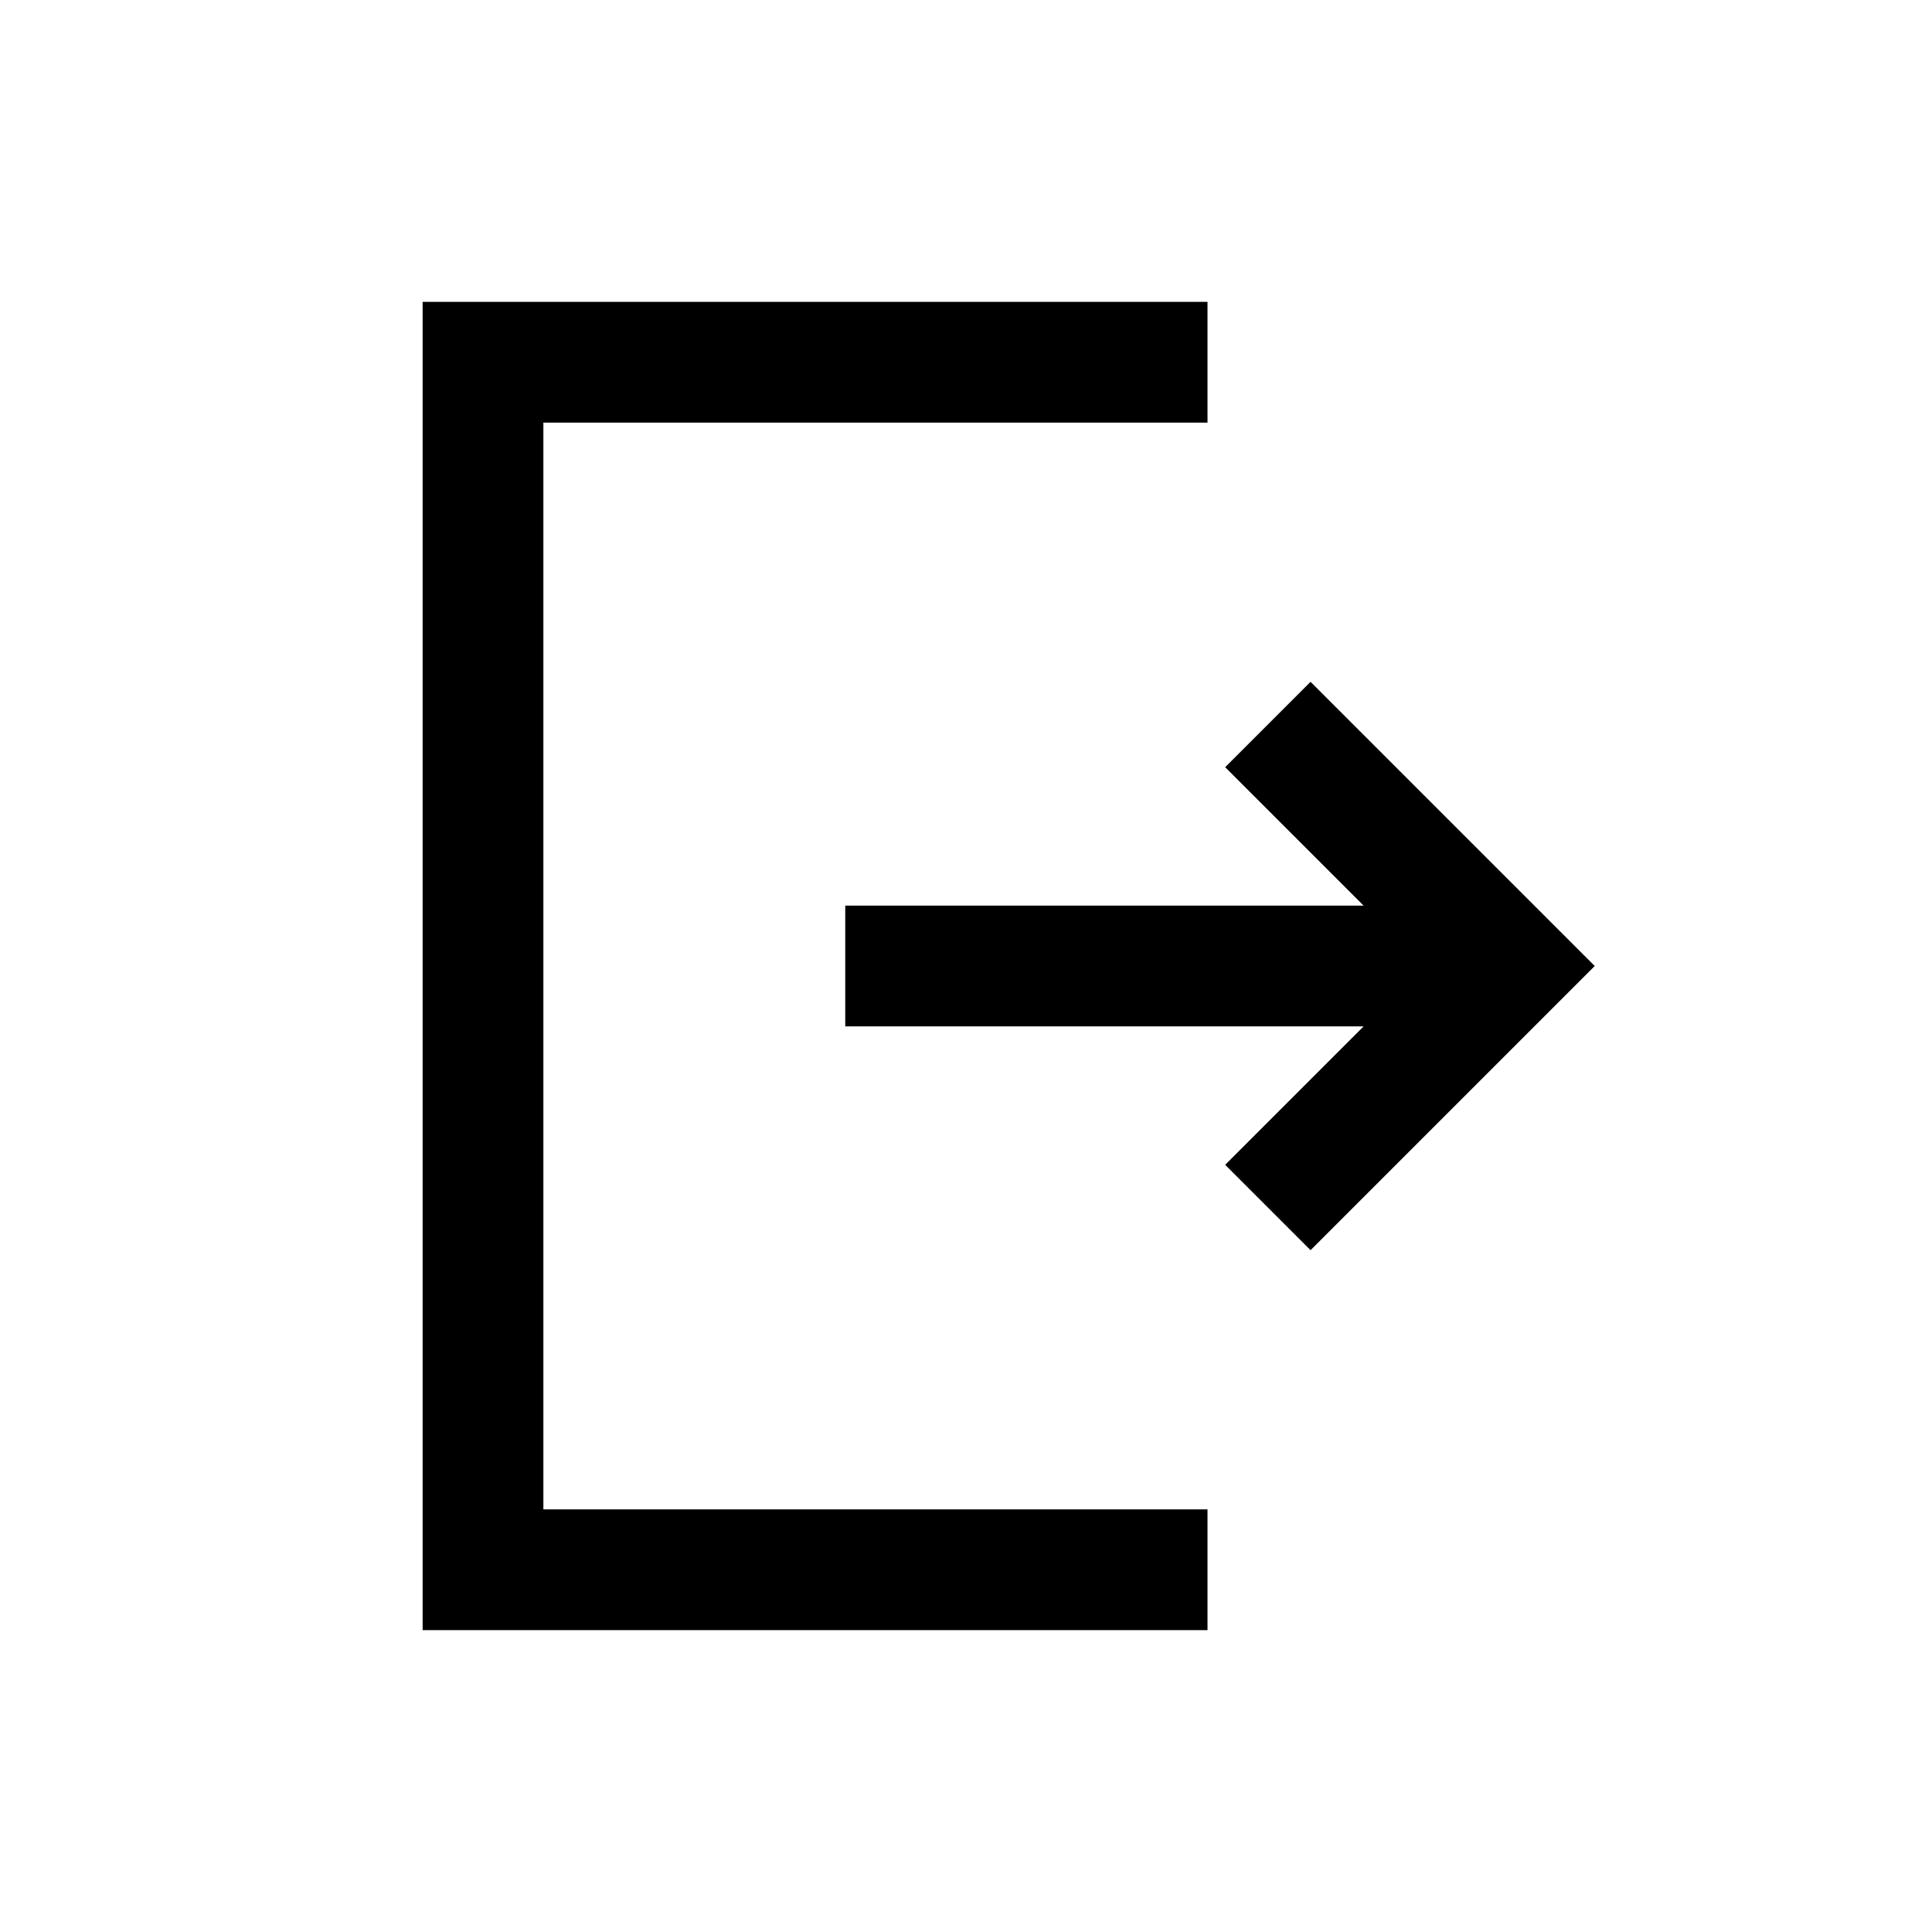 <svg xmlns="http://www.w3.org/2000/svg" viewBox="0 0 32 32">
  <g fill="none" fill-rule="evenodd">
    <path fill="currentColor" d="M2,2 L13,2 L13,0 L0,0 L0,22 L13,22 L13,20 L2,20 L2,2 Z M14.707,6.293 L13.293,7.707 L15.586,10 L7,10 L7,12 L15.586,12 L13.293,14.293 L14.707,15.707 L19.414,11 L14.707,6.293 Z" transform="translate(7 5)"/>
  </g>
</svg>
